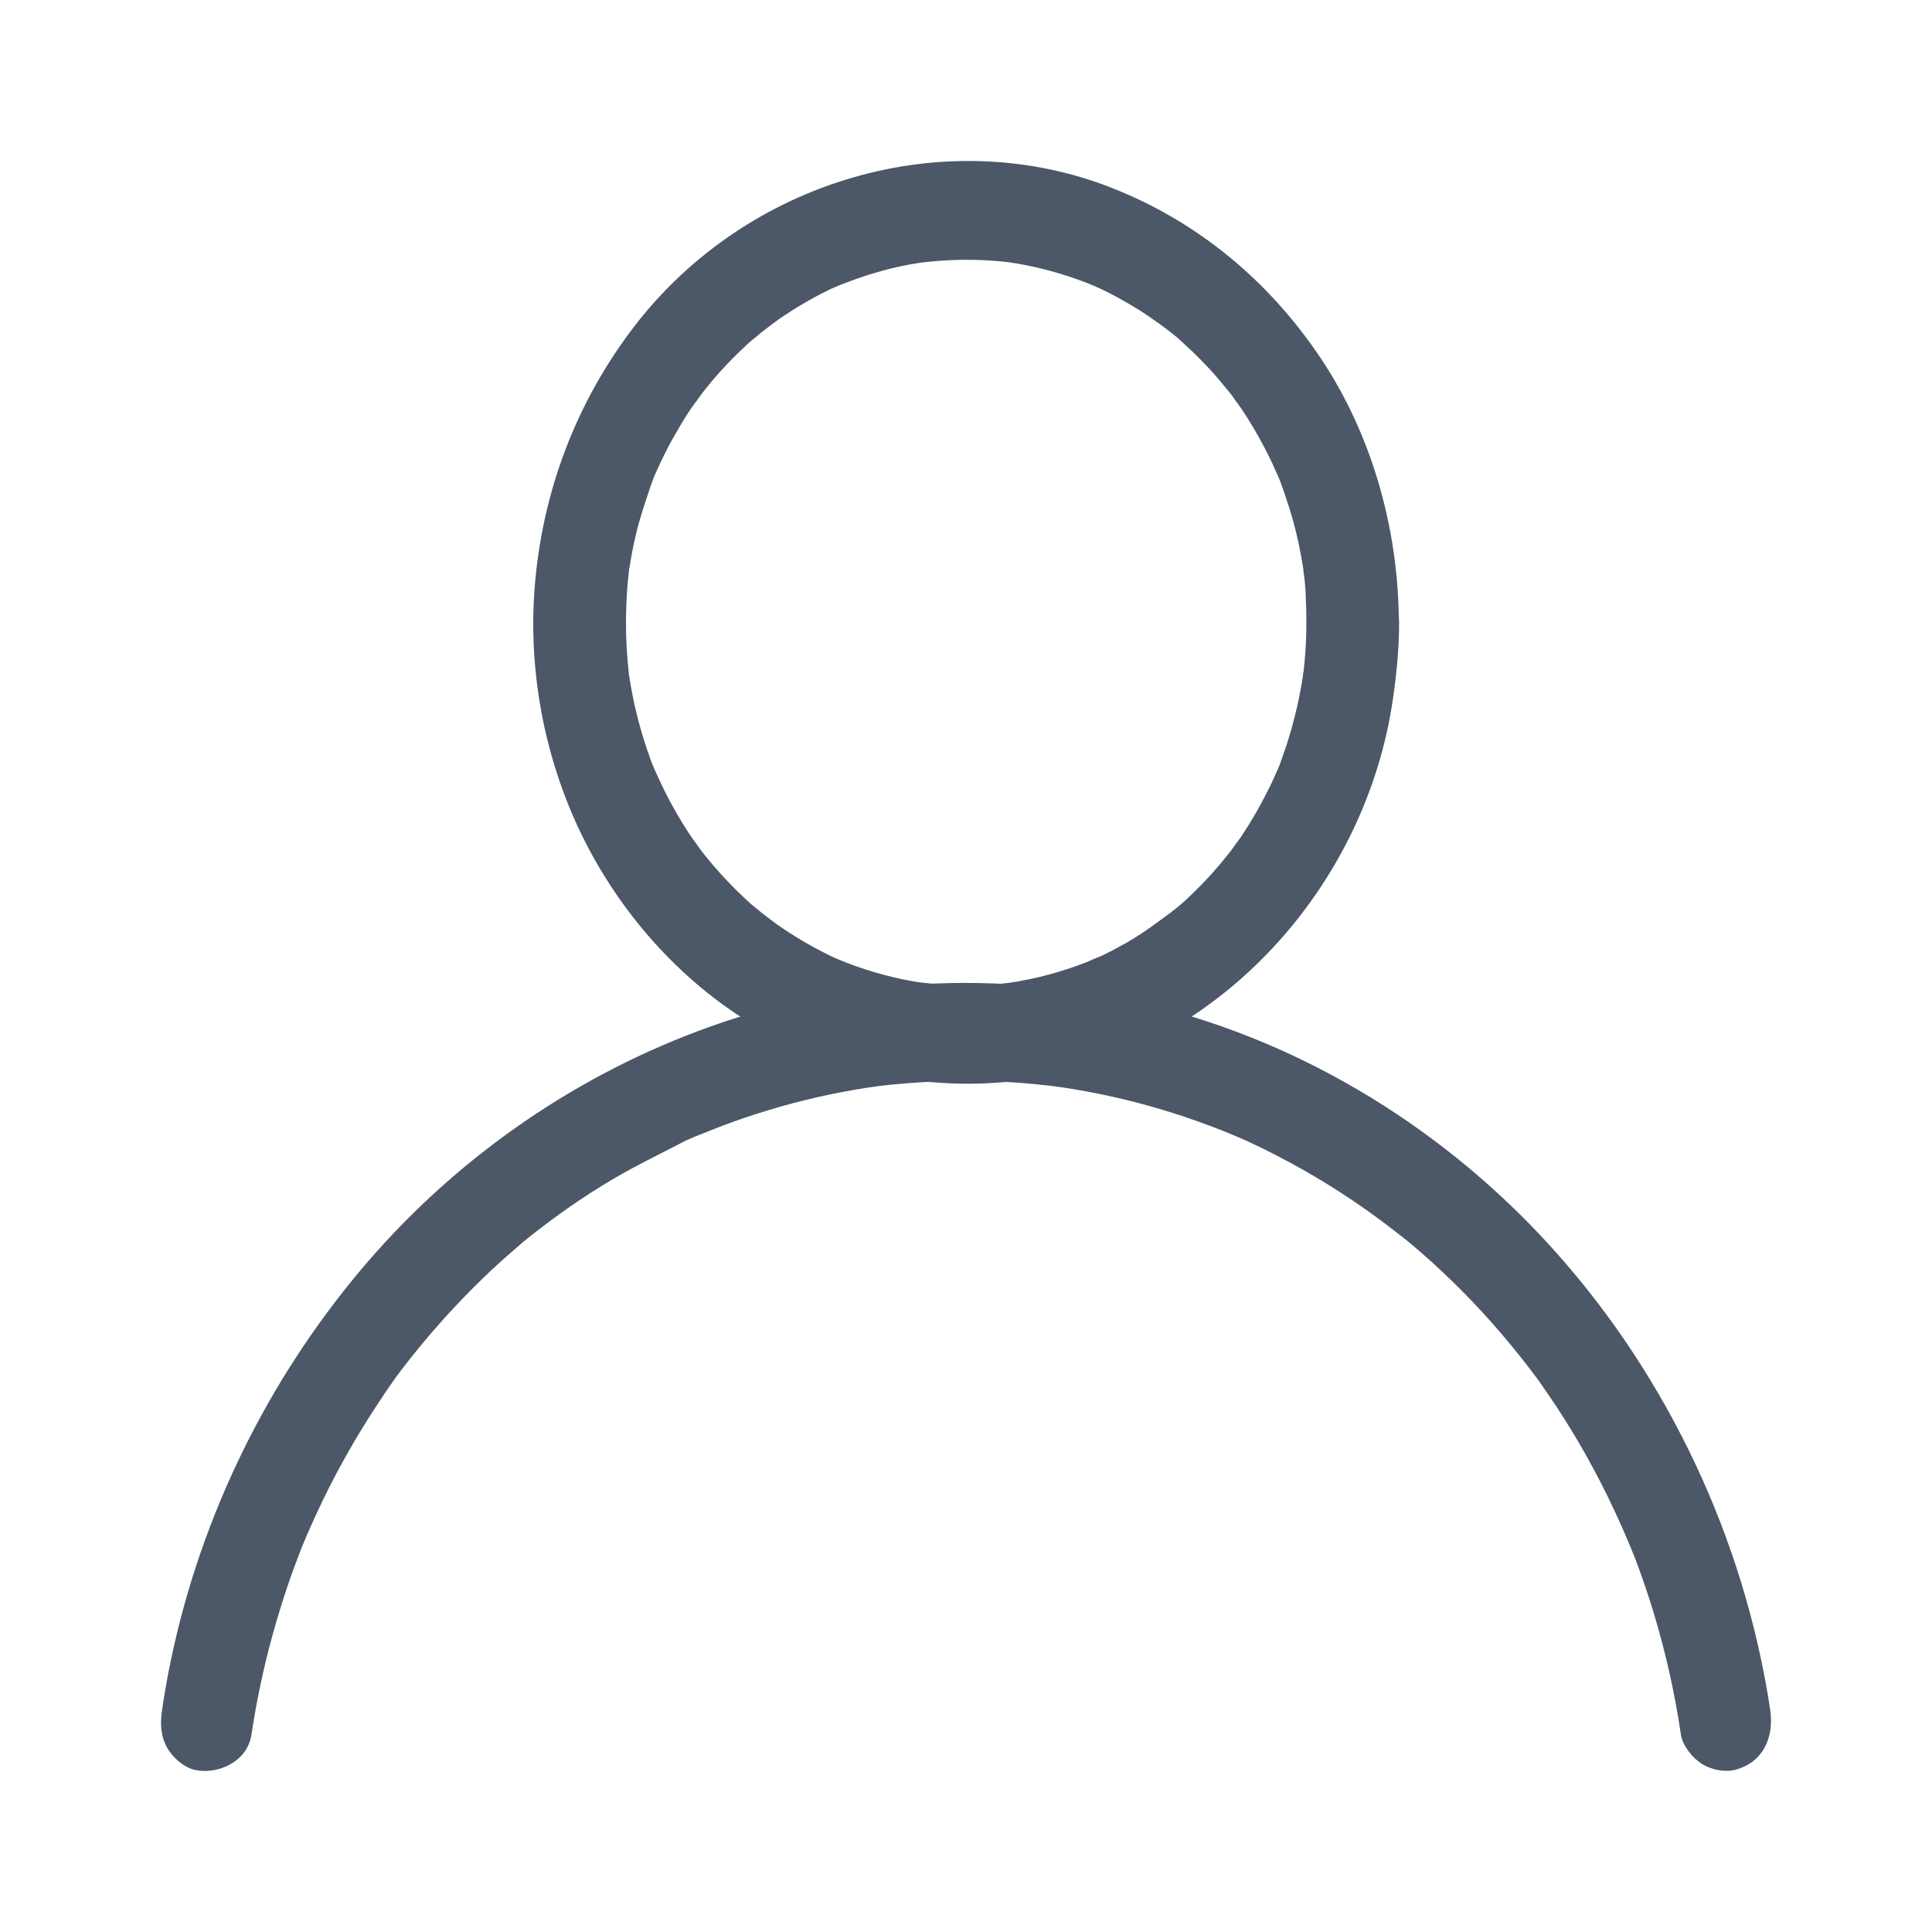 <svg width="24" height="24" viewBox="0 0 24 24" fill="none" xmlns="http://www.w3.org/2000/svg">
<path d="M21.989 21.232C21.667 19.114 20.723 17.126 19.342 15.572C17.993 14.052 16.215 12.958 14.303 12.49C12.446 12.034 10.463 12.132 8.664 12.811C7.061 13.414 5.597 14.441 4.464 15.797C3.327 17.155 2.506 18.813 2.13 20.59C2.084 20.803 2.047 21.017 2.015 21.23C1.99 21.397 1.99 21.551 2.072 21.703C2.141 21.831 2.279 21.951 2.415 21.985C2.69 22.051 3.069 21.894 3.122 21.556C3.187 21.129 3.276 20.705 3.391 20.291C3.449 20.085 3.511 19.881 3.58 19.68C3.614 19.58 3.648 19.482 3.688 19.381C3.706 19.335 3.724 19.288 3.74 19.242C3.669 19.428 3.738 19.249 3.756 19.203C3.92 18.81 4.103 18.43 4.31 18.065C4.411 17.886 4.519 17.709 4.63 17.535C4.682 17.454 4.738 17.374 4.79 17.293C4.818 17.253 4.846 17.212 4.873 17.173C4.885 17.158 4.949 17.07 4.885 17.155C4.82 17.244 4.894 17.143 4.905 17.126C5.149 16.797 5.411 16.486 5.689 16.192C5.829 16.045 5.971 15.903 6.118 15.765C6.192 15.697 6.268 15.628 6.344 15.562C6.376 15.535 6.408 15.505 6.44 15.479C6.461 15.461 6.481 15.444 6.5 15.427C6.599 15.344 6.436 15.479 6.481 15.442C6.794 15.187 7.12 14.951 7.46 14.741C7.807 14.522 8.17 14.351 8.533 14.162C8.529 14.165 8.398 14.223 8.483 14.184C8.501 14.177 8.522 14.167 8.54 14.16C8.588 14.137 8.637 14.118 8.687 14.098C8.786 14.057 8.885 14.02 8.984 13.981C9.172 13.909 9.365 13.846 9.558 13.787C9.949 13.669 10.348 13.579 10.751 13.515C10.771 13.512 10.794 13.508 10.815 13.505C10.909 13.49 10.764 13.512 10.76 13.512C10.813 13.508 10.868 13.498 10.921 13.49C11.029 13.478 11.137 13.466 11.247 13.458C11.484 13.439 11.72 13.429 11.959 13.427C12.214 13.427 12.469 13.434 12.724 13.456C12.837 13.466 12.952 13.476 13.064 13.49C13.12 13.498 13.177 13.505 13.232 13.512C13.317 13.522 13.083 13.488 13.209 13.51C13.246 13.515 13.283 13.522 13.319 13.527C13.784 13.603 14.241 13.716 14.691 13.865C14.912 13.939 15.13 14.02 15.346 14.111C15.396 14.133 15.447 14.155 15.498 14.177C15.573 14.209 15.364 14.116 15.477 14.167C15.5 14.177 15.521 14.187 15.544 14.199C15.654 14.25 15.764 14.304 15.872 14.361C16.284 14.574 16.679 14.817 17.058 15.091C17.147 15.155 17.235 15.221 17.322 15.29C17.37 15.326 17.419 15.366 17.467 15.402C17.485 15.417 17.503 15.434 17.524 15.449C17.391 15.344 17.497 15.427 17.522 15.447C17.699 15.596 17.873 15.753 18.041 15.917C18.381 16.248 18.698 16.606 18.99 16.986C19.029 17.038 19.066 17.087 19.105 17.138C19.126 17.165 19.169 17.229 19.082 17.106C19.096 17.128 19.112 17.148 19.126 17.168C19.199 17.271 19.27 17.378 19.342 17.484C19.475 17.687 19.601 17.896 19.721 18.111C19.84 18.325 19.953 18.545 20.056 18.768C20.107 18.874 20.153 18.982 20.201 19.09C20.226 19.151 20.252 19.21 20.277 19.271C20.32 19.377 20.261 19.237 20.263 19.234C20.259 19.237 20.3 19.33 20.307 19.345C20.486 19.815 20.631 20.298 20.741 20.791C20.796 21.041 20.844 21.294 20.881 21.549C20.902 21.691 21.033 21.845 21.145 21.914C21.269 21.99 21.451 22.024 21.589 21.975C21.91 21.875 22.041 21.571 21.989 21.232Z" fill="#4C5767"/>
<path d="M16.228 7.734C16.228 7.871 16.224 8.009 16.212 8.146C16.208 8.202 16.203 8.259 16.196 8.315C16.192 8.359 16.169 8.482 16.201 8.286C16.194 8.33 16.189 8.374 16.182 8.418C16.143 8.668 16.086 8.916 16.012 9.159C15.978 9.274 15.937 9.384 15.898 9.497C15.856 9.612 15.955 9.357 15.909 9.47C15.898 9.499 15.884 9.529 15.872 9.558C15.847 9.617 15.819 9.676 15.792 9.735C15.681 9.965 15.557 10.186 15.415 10.397C15.385 10.441 15.353 10.482 15.325 10.527C15.438 10.355 15.314 10.539 15.284 10.578C15.206 10.676 15.126 10.772 15.043 10.865C14.967 10.948 14.886 11.031 14.804 11.11C14.76 11.154 14.714 11.196 14.668 11.235C14.632 11.269 14.459 11.399 14.62 11.279C14.42 11.426 14.227 11.576 14.011 11.701C13.912 11.757 13.813 11.811 13.712 11.86C13.685 11.875 13.657 11.887 13.63 11.899C13.545 11.939 13.678 11.877 13.682 11.875C13.616 11.899 13.549 11.931 13.483 11.958C13.26 12.044 13.03 12.113 12.798 12.162C12.736 12.174 12.674 12.186 12.612 12.198C12.58 12.203 12.55 12.208 12.518 12.213C12.688 12.181 12.603 12.201 12.561 12.206C12.428 12.223 12.297 12.233 12.164 12.238C11.918 12.248 11.672 12.233 11.426 12.203C11.307 12.189 11.571 12.228 11.454 12.208C11.428 12.203 11.401 12.201 11.376 12.196C11.318 12.186 11.263 12.176 11.206 12.164C11.084 12.137 10.962 12.108 10.843 12.071C10.735 12.039 10.627 12.002 10.521 11.961C10.463 11.939 10.406 11.914 10.349 11.89C10.241 11.845 10.479 11.951 10.374 11.902C10.337 11.885 10.3 11.867 10.264 11.848C10.052 11.742 9.85 11.622 9.655 11.485C9.563 11.419 9.475 11.348 9.384 11.279C9.544 11.399 9.372 11.267 9.335 11.235C9.289 11.193 9.243 11.152 9.2 11.11C9.025 10.941 8.86 10.759 8.71 10.566C8.68 10.527 8.568 10.355 8.678 10.527C8.644 10.473 8.607 10.424 8.57 10.37C8.501 10.264 8.435 10.156 8.373 10.046C8.315 9.943 8.262 9.84 8.212 9.735C8.184 9.676 8.159 9.617 8.131 9.558C8.122 9.539 8.115 9.519 8.106 9.499C8.044 9.347 8.14 9.595 8.104 9.497C8.016 9.261 7.943 9.024 7.888 8.779C7.858 8.649 7.835 8.519 7.814 8.386C7.812 8.364 7.807 8.342 7.805 8.32C7.787 8.195 7.821 8.477 7.81 8.35C7.803 8.271 7.794 8.193 7.789 8.112C7.771 7.849 7.773 7.585 7.791 7.322C7.796 7.254 7.803 7.187 7.81 7.119C7.821 6.996 7.791 7.249 7.803 7.165C7.807 7.138 7.81 7.109 7.814 7.082C7.835 6.95 7.858 6.82 7.888 6.69C7.945 6.432 8.033 6.19 8.115 5.94C8.049 6.136 8.113 5.949 8.131 5.908C8.157 5.849 8.184 5.79 8.212 5.731C8.267 5.616 8.324 5.503 8.389 5.393C8.446 5.292 8.506 5.192 8.57 5.096C8.605 5.045 8.644 4.993 8.678 4.939C8.568 5.109 8.687 4.93 8.72 4.888C8.873 4.689 9.041 4.505 9.223 4.334C9.259 4.297 9.299 4.263 9.338 4.228C9.374 4.197 9.549 4.064 9.386 4.184C9.485 4.111 9.581 4.032 9.682 3.961C9.878 3.826 10.082 3.706 10.293 3.603C10.321 3.589 10.349 3.576 10.376 3.564C10.482 3.513 10.243 3.62 10.351 3.576C10.404 3.554 10.454 3.532 10.507 3.513C10.629 3.466 10.751 3.424 10.875 3.388C10.985 3.356 11.095 3.326 11.208 3.304C11.258 3.294 11.311 3.282 11.362 3.275C11.394 3.27 11.424 3.265 11.456 3.26C11.559 3.243 11.3 3.28 11.461 3.26C11.707 3.231 11.952 3.221 12.198 3.231C12.315 3.236 12.433 3.245 12.547 3.26C12.589 3.265 12.704 3.289 12.52 3.255C12.55 3.26 12.582 3.265 12.614 3.27C12.685 3.282 12.759 3.297 12.83 3.312C13.062 3.363 13.292 3.432 13.515 3.52C13.568 3.54 13.618 3.564 13.671 3.586C13.742 3.616 13.531 3.52 13.632 3.569C13.659 3.581 13.687 3.596 13.715 3.608C13.825 3.662 13.933 3.721 14.041 3.785C14.137 3.841 14.234 3.902 14.326 3.969C14.376 4.003 14.427 4.04 14.475 4.076C14.501 4.096 14.524 4.113 14.549 4.133C14.565 4.145 14.673 4.233 14.588 4.162C14.505 4.094 14.588 4.162 14.602 4.174C14.625 4.194 14.648 4.216 14.671 4.236C14.716 4.277 14.762 4.319 14.806 4.361C14.896 4.447 14.983 4.537 15.066 4.628C15.142 4.714 15.215 4.802 15.286 4.89C15.319 4.93 15.44 5.116 15.328 4.942C15.362 4.996 15.399 5.045 15.436 5.099C15.571 5.305 15.695 5.523 15.801 5.748C15.826 5.802 15.849 5.856 15.874 5.91C15.888 5.94 15.9 5.969 15.911 5.998C15.96 6.111 15.858 5.856 15.9 5.971C15.946 6.094 15.987 6.217 16.026 6.342C16.1 6.584 16.155 6.832 16.192 7.084C16.196 7.119 16.201 7.151 16.205 7.185C16.173 6.991 16.196 7.111 16.201 7.156C16.208 7.212 16.212 7.268 16.217 7.325C16.224 7.46 16.228 7.597 16.228 7.734C16.228 8.055 16.493 8.362 16.803 8.347C17.113 8.332 17.377 8.077 17.377 7.734C17.373 6.572 17.042 5.4 16.408 4.452C15.757 3.478 14.868 2.75 13.816 2.336C11.746 1.519 9.287 2.23 7.885 4.047C7.162 4.986 6.73 6.111 6.64 7.322C6.553 8.489 6.826 9.693 7.396 10.693C7.945 11.659 8.77 12.468 9.737 12.934C10.797 13.444 11.959 13.591 13.104 13.348C15.229 12.895 16.975 10.968 17.304 8.678C17.35 8.364 17.38 8.05 17.38 7.734C17.38 7.413 17.115 7.107 16.805 7.121C16.49 7.136 16.228 7.391 16.228 7.734Z" fill="#4C5767"/>
</svg>
